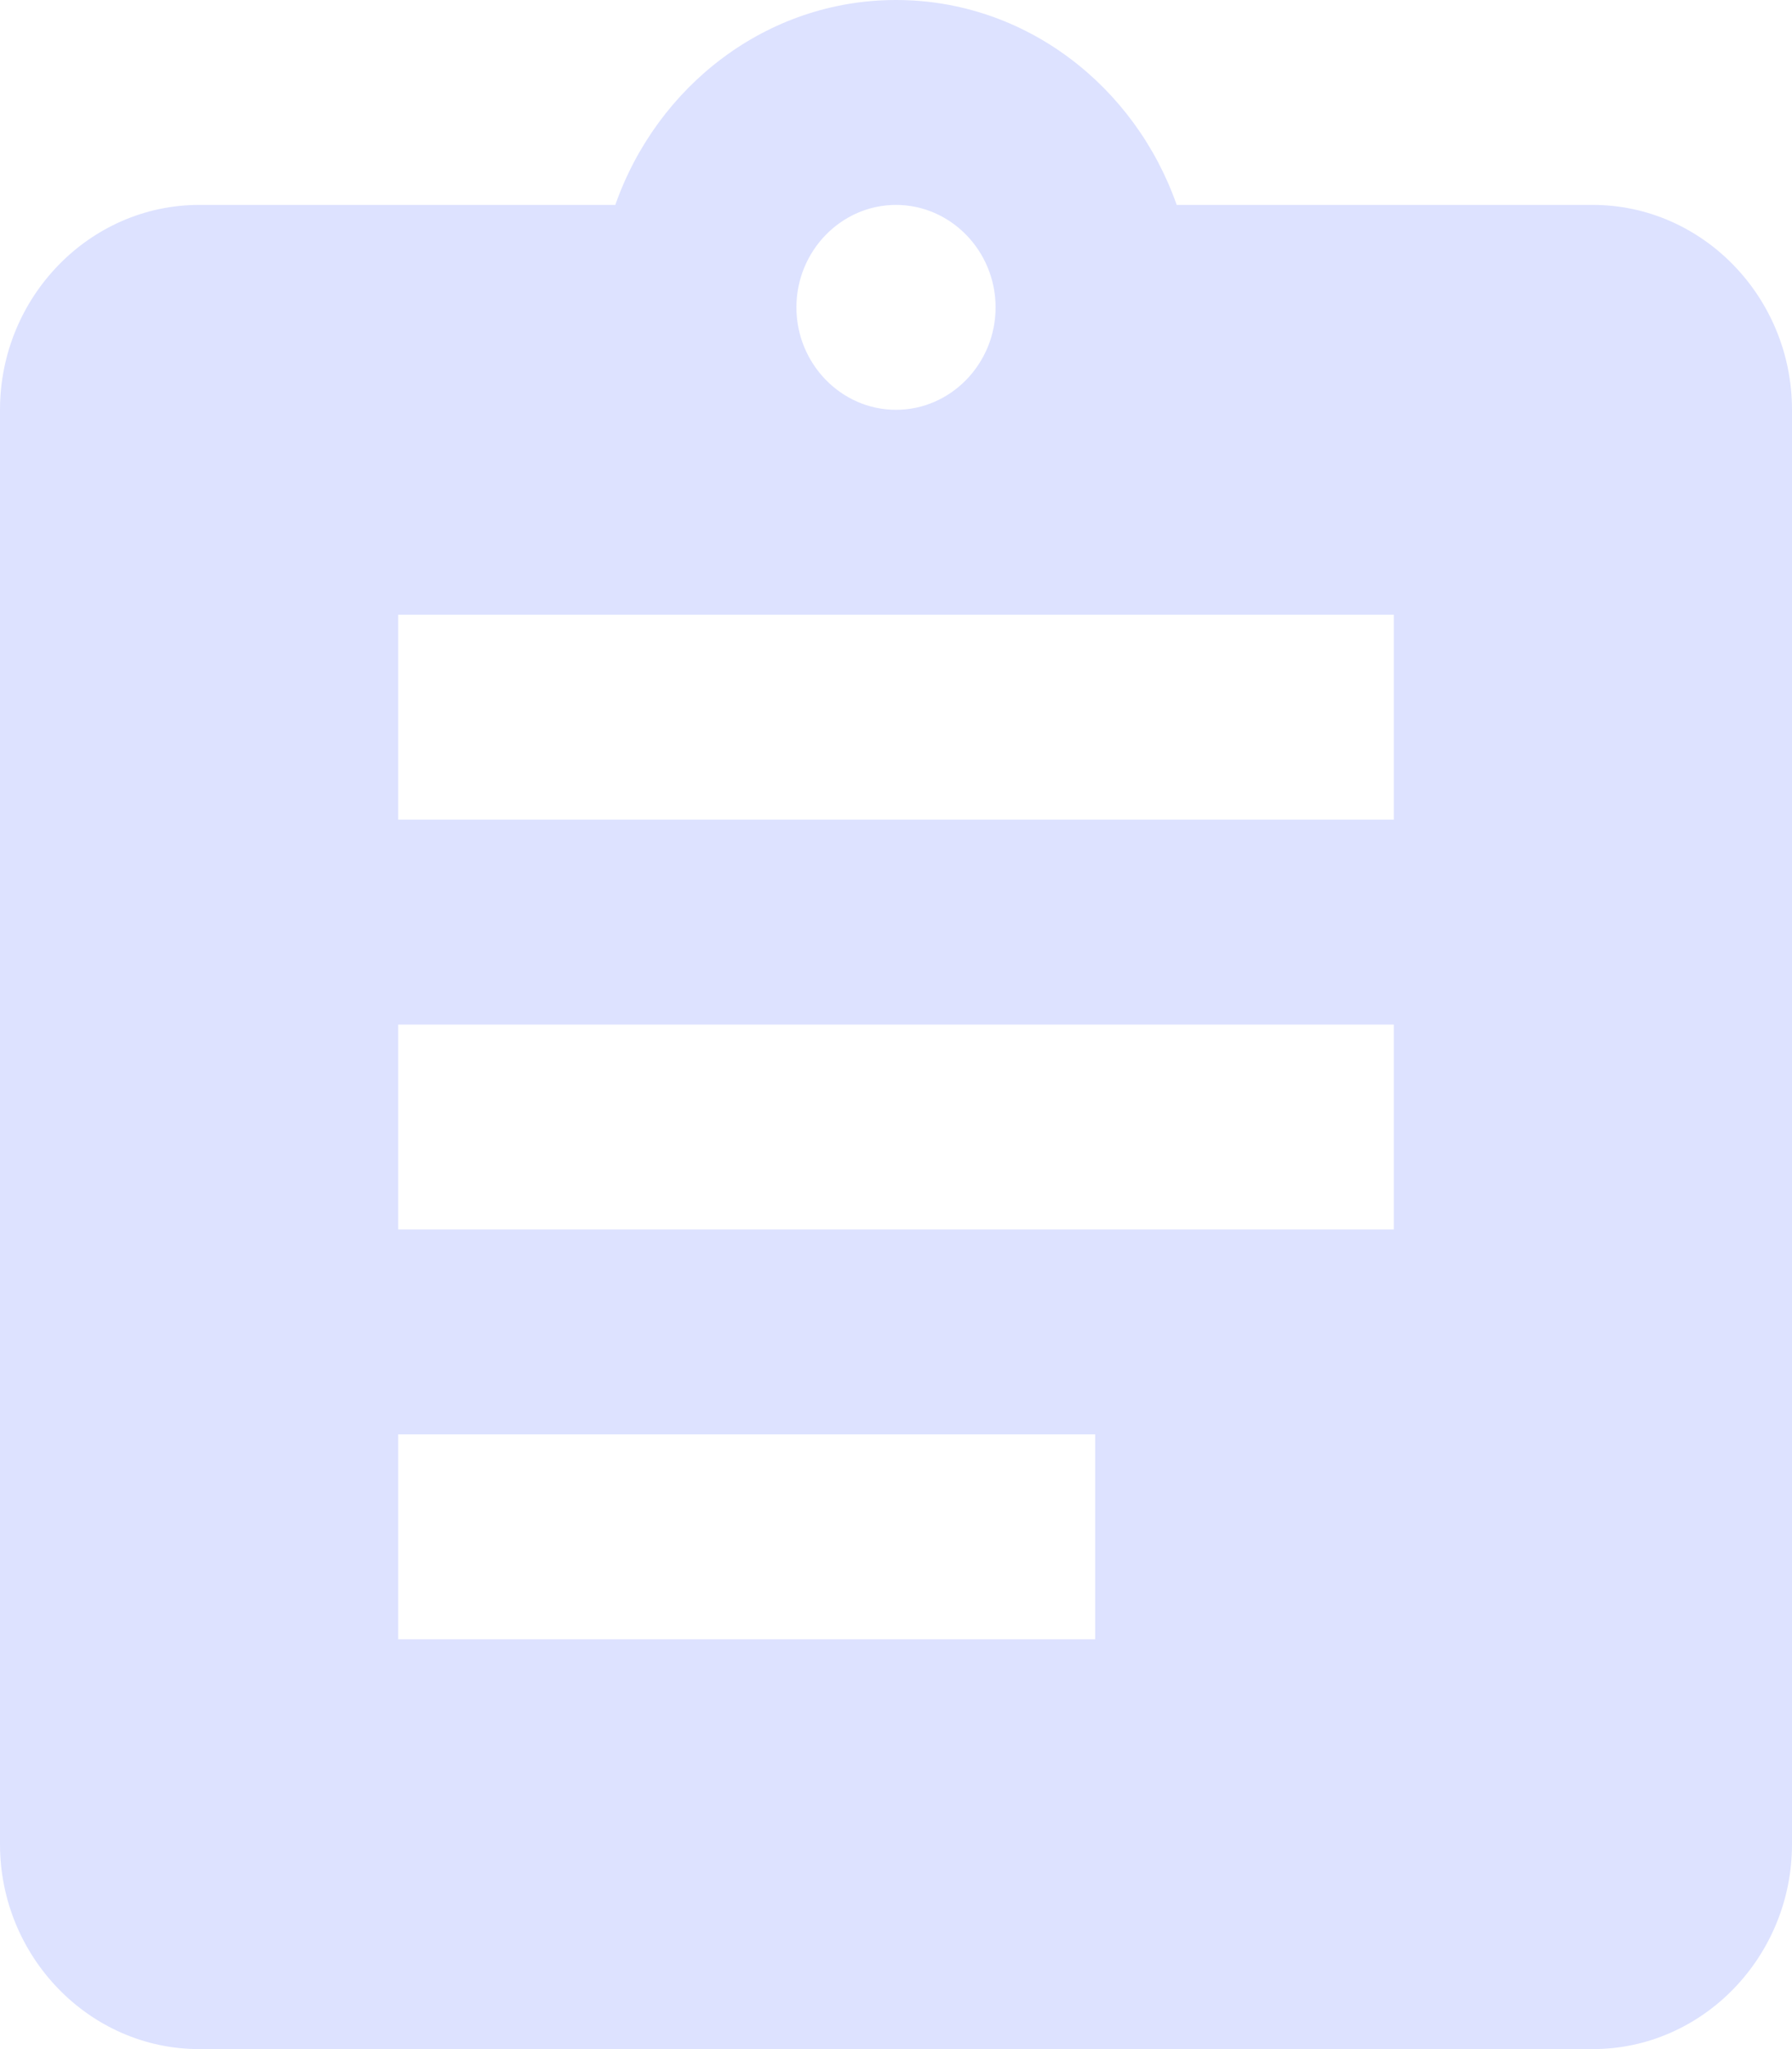 <svg width="14" height="16" viewBox="0 0 14 16" fill="none" xmlns="http://www.w3.org/2000/svg">
<path d="M12.444 1.6H9.193C8.867 0.672 8.011 0 7 0C5.989 0 5.133 0.672 4.807 1.6H1.556C0.7 1.6 0 2.32 0 3.2V14.4C0 15.28 0.7 16 1.556 16H12.444C13.3 16 14 15.28 14 14.4V3.2C14 2.32 13.3 1.6 12.444 1.6ZM7 1.6C7.428 1.6 7.778 1.96 7.778 2.4C7.778 2.84 7.428 3.2 7 3.2C6.572 3.2 6.222 2.84 6.222 2.4C6.222 1.96 6.572 1.6 7 1.6ZM8.556 12.8H3.111V11.2H8.556V12.8ZM10.889 9.6H3.111V8H10.889V9.6ZM10.889 6.4H3.111V4.8H10.889V6.4Z" fill="#DDE2FF"/>
</svg>
